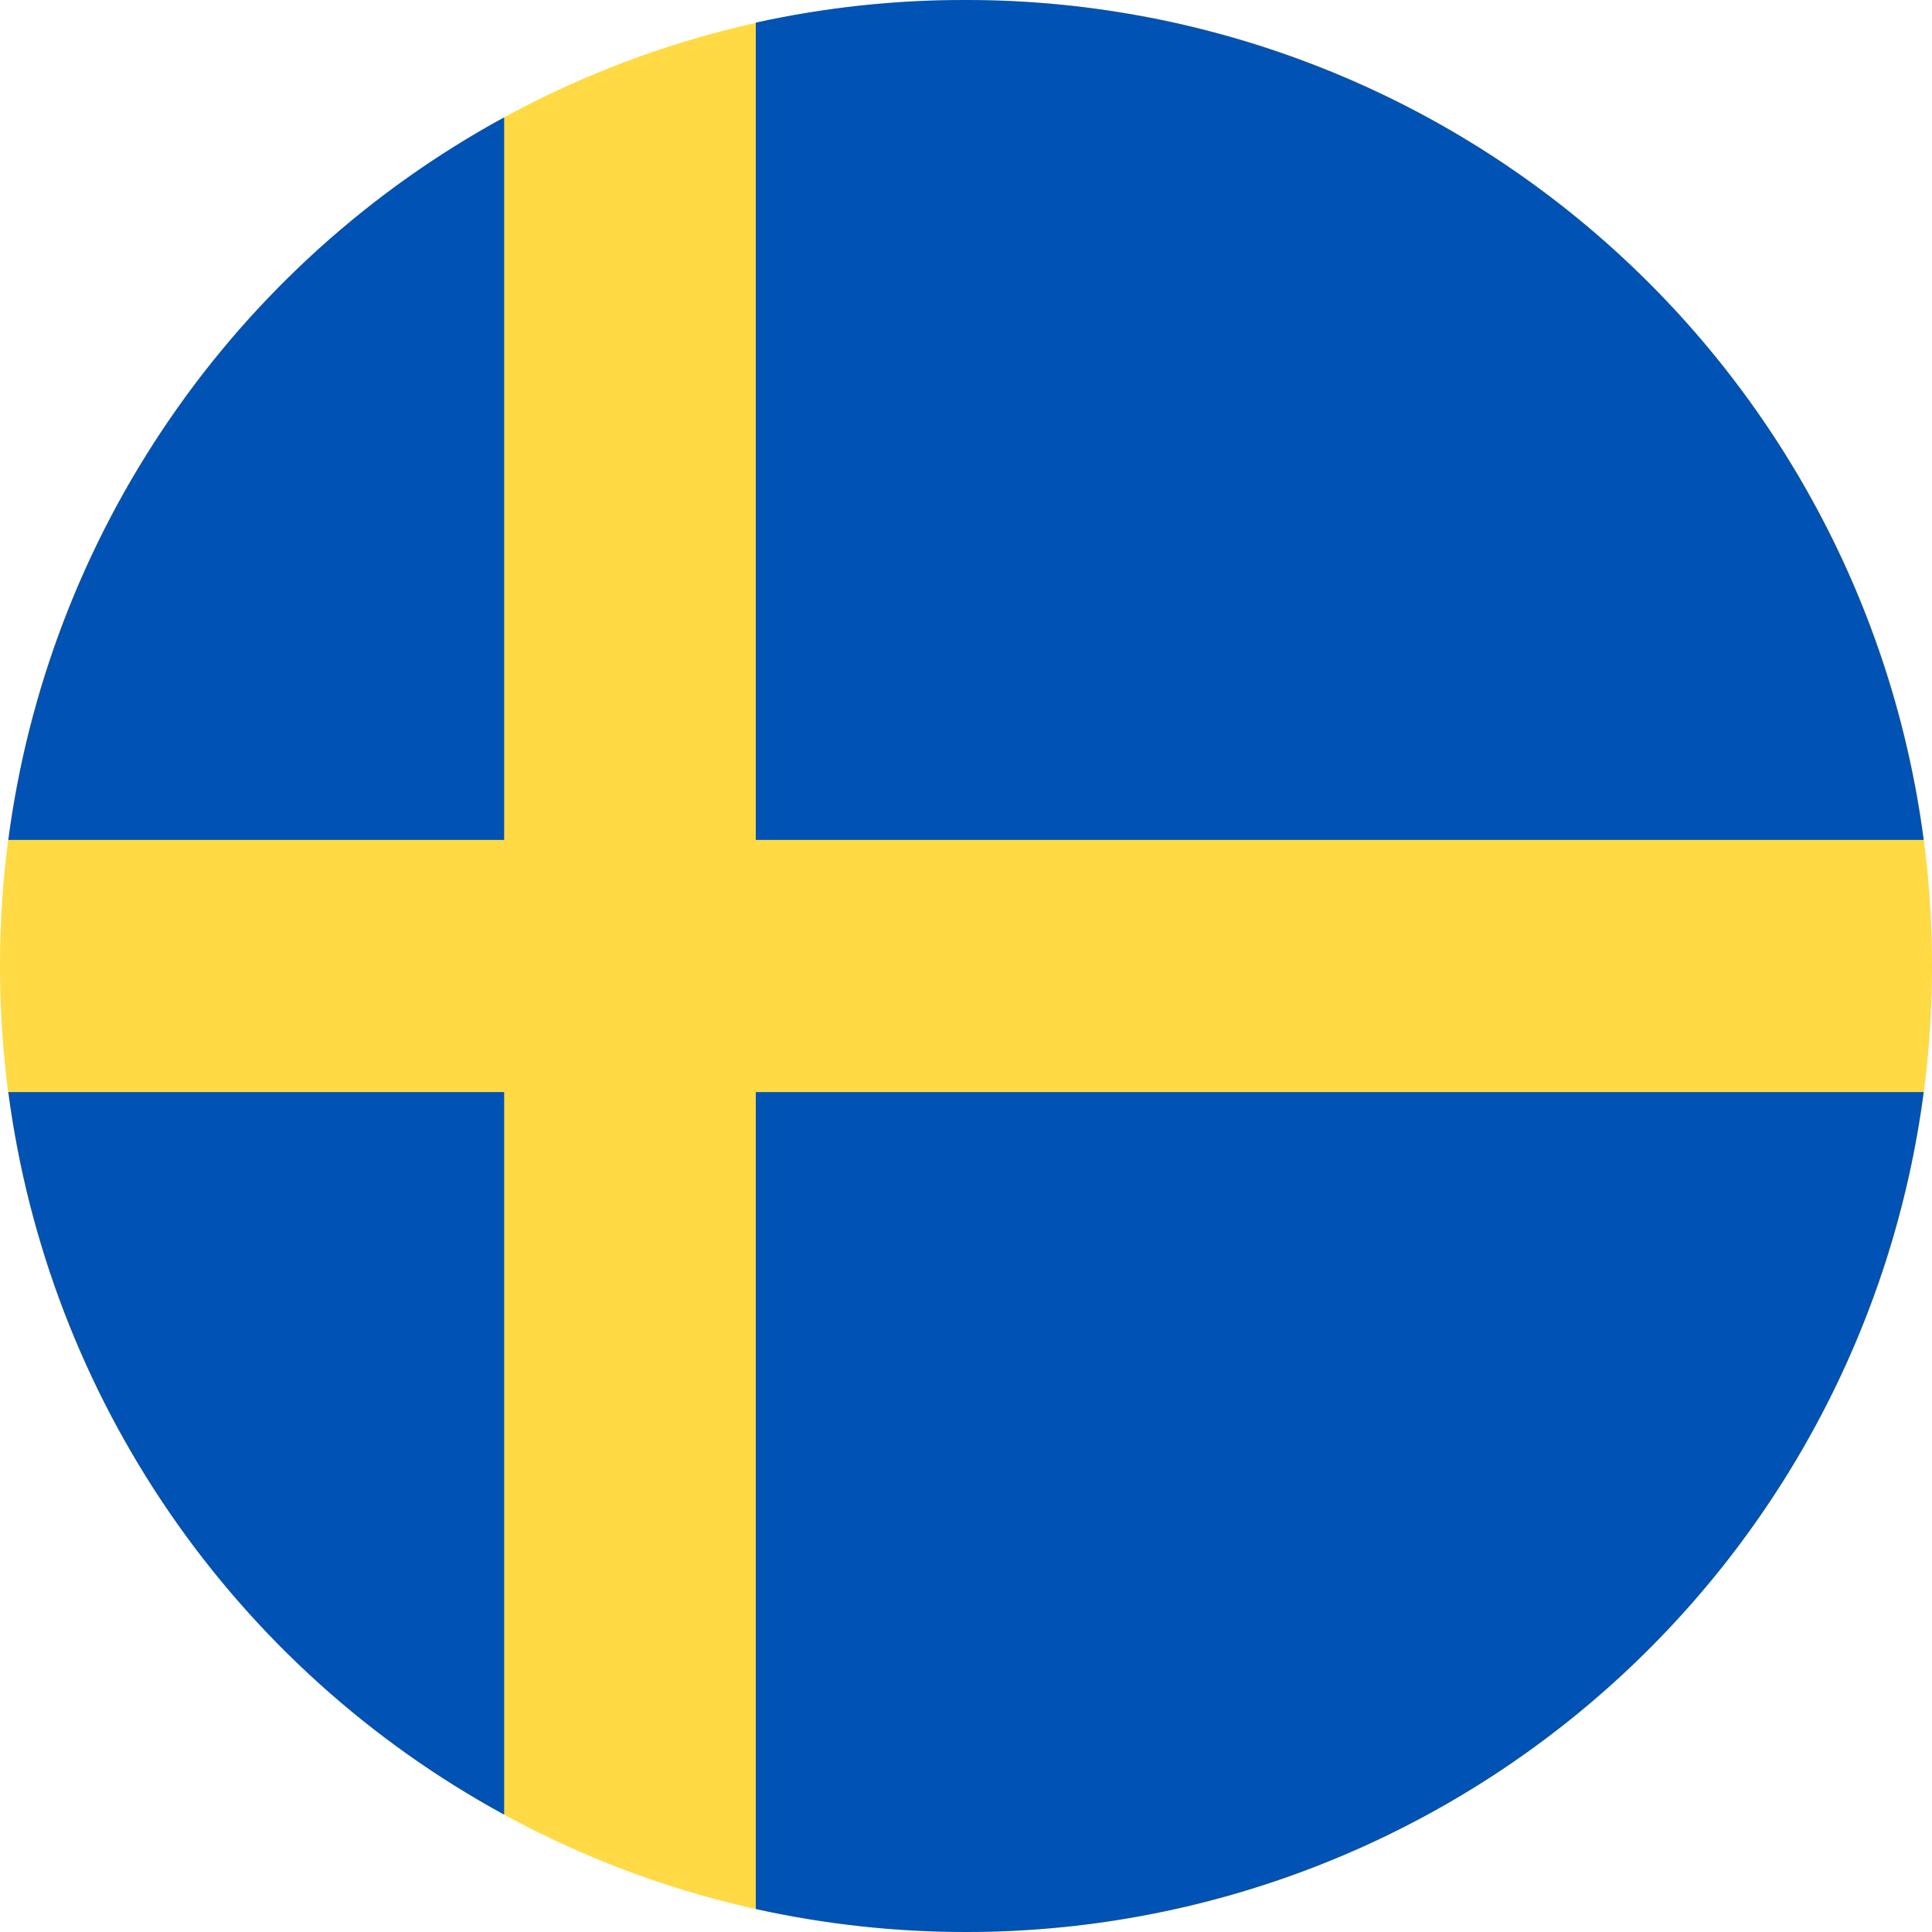 <svg xmlns="http://www.w3.org/2000/svg" width="20" height="20" fill="none" viewBox="0 0 20 20"><g clip-path="url(#clip0)"><path fill="#FFDA44" d="M10 20C15.523 20 20 15.523 20 10C20 4.477 15.523 0 10 0C4.477 0 0 4.477 0 10C0 15.523 4.477 20 10 20Z"/><path fill="#0052B4" d="M7.824 8.695H19.914C19.598 6.29 18.417 4.082 16.593 2.482C14.769 0.882 12.426 -6.73417e-05 10 -0C9.268 -0.002 8.539 0.077 7.824 0.234V8.695ZM5.219 8.695V1.215C3.834 1.969 2.648 3.04 1.756 4.34C0.864 5.64 0.292 7.132 0.086 8.695H5.219ZM5.219 11.305H0.086C0.292 12.867 0.864 14.36 1.756 15.66C2.648 16.96 3.834 18.03 5.219 18.785V11.305ZM7.824 11.305V19.762C8.539 19.92 9.268 20 10 20C12.426 20 14.769 19.118 16.593 17.518C18.417 15.918 19.598 13.71 19.914 11.305H7.824Z"/></g><defs><clipPath id="clip0"><rect width="20" height="20" fill="#fff"/></clipPath></defs></svg>